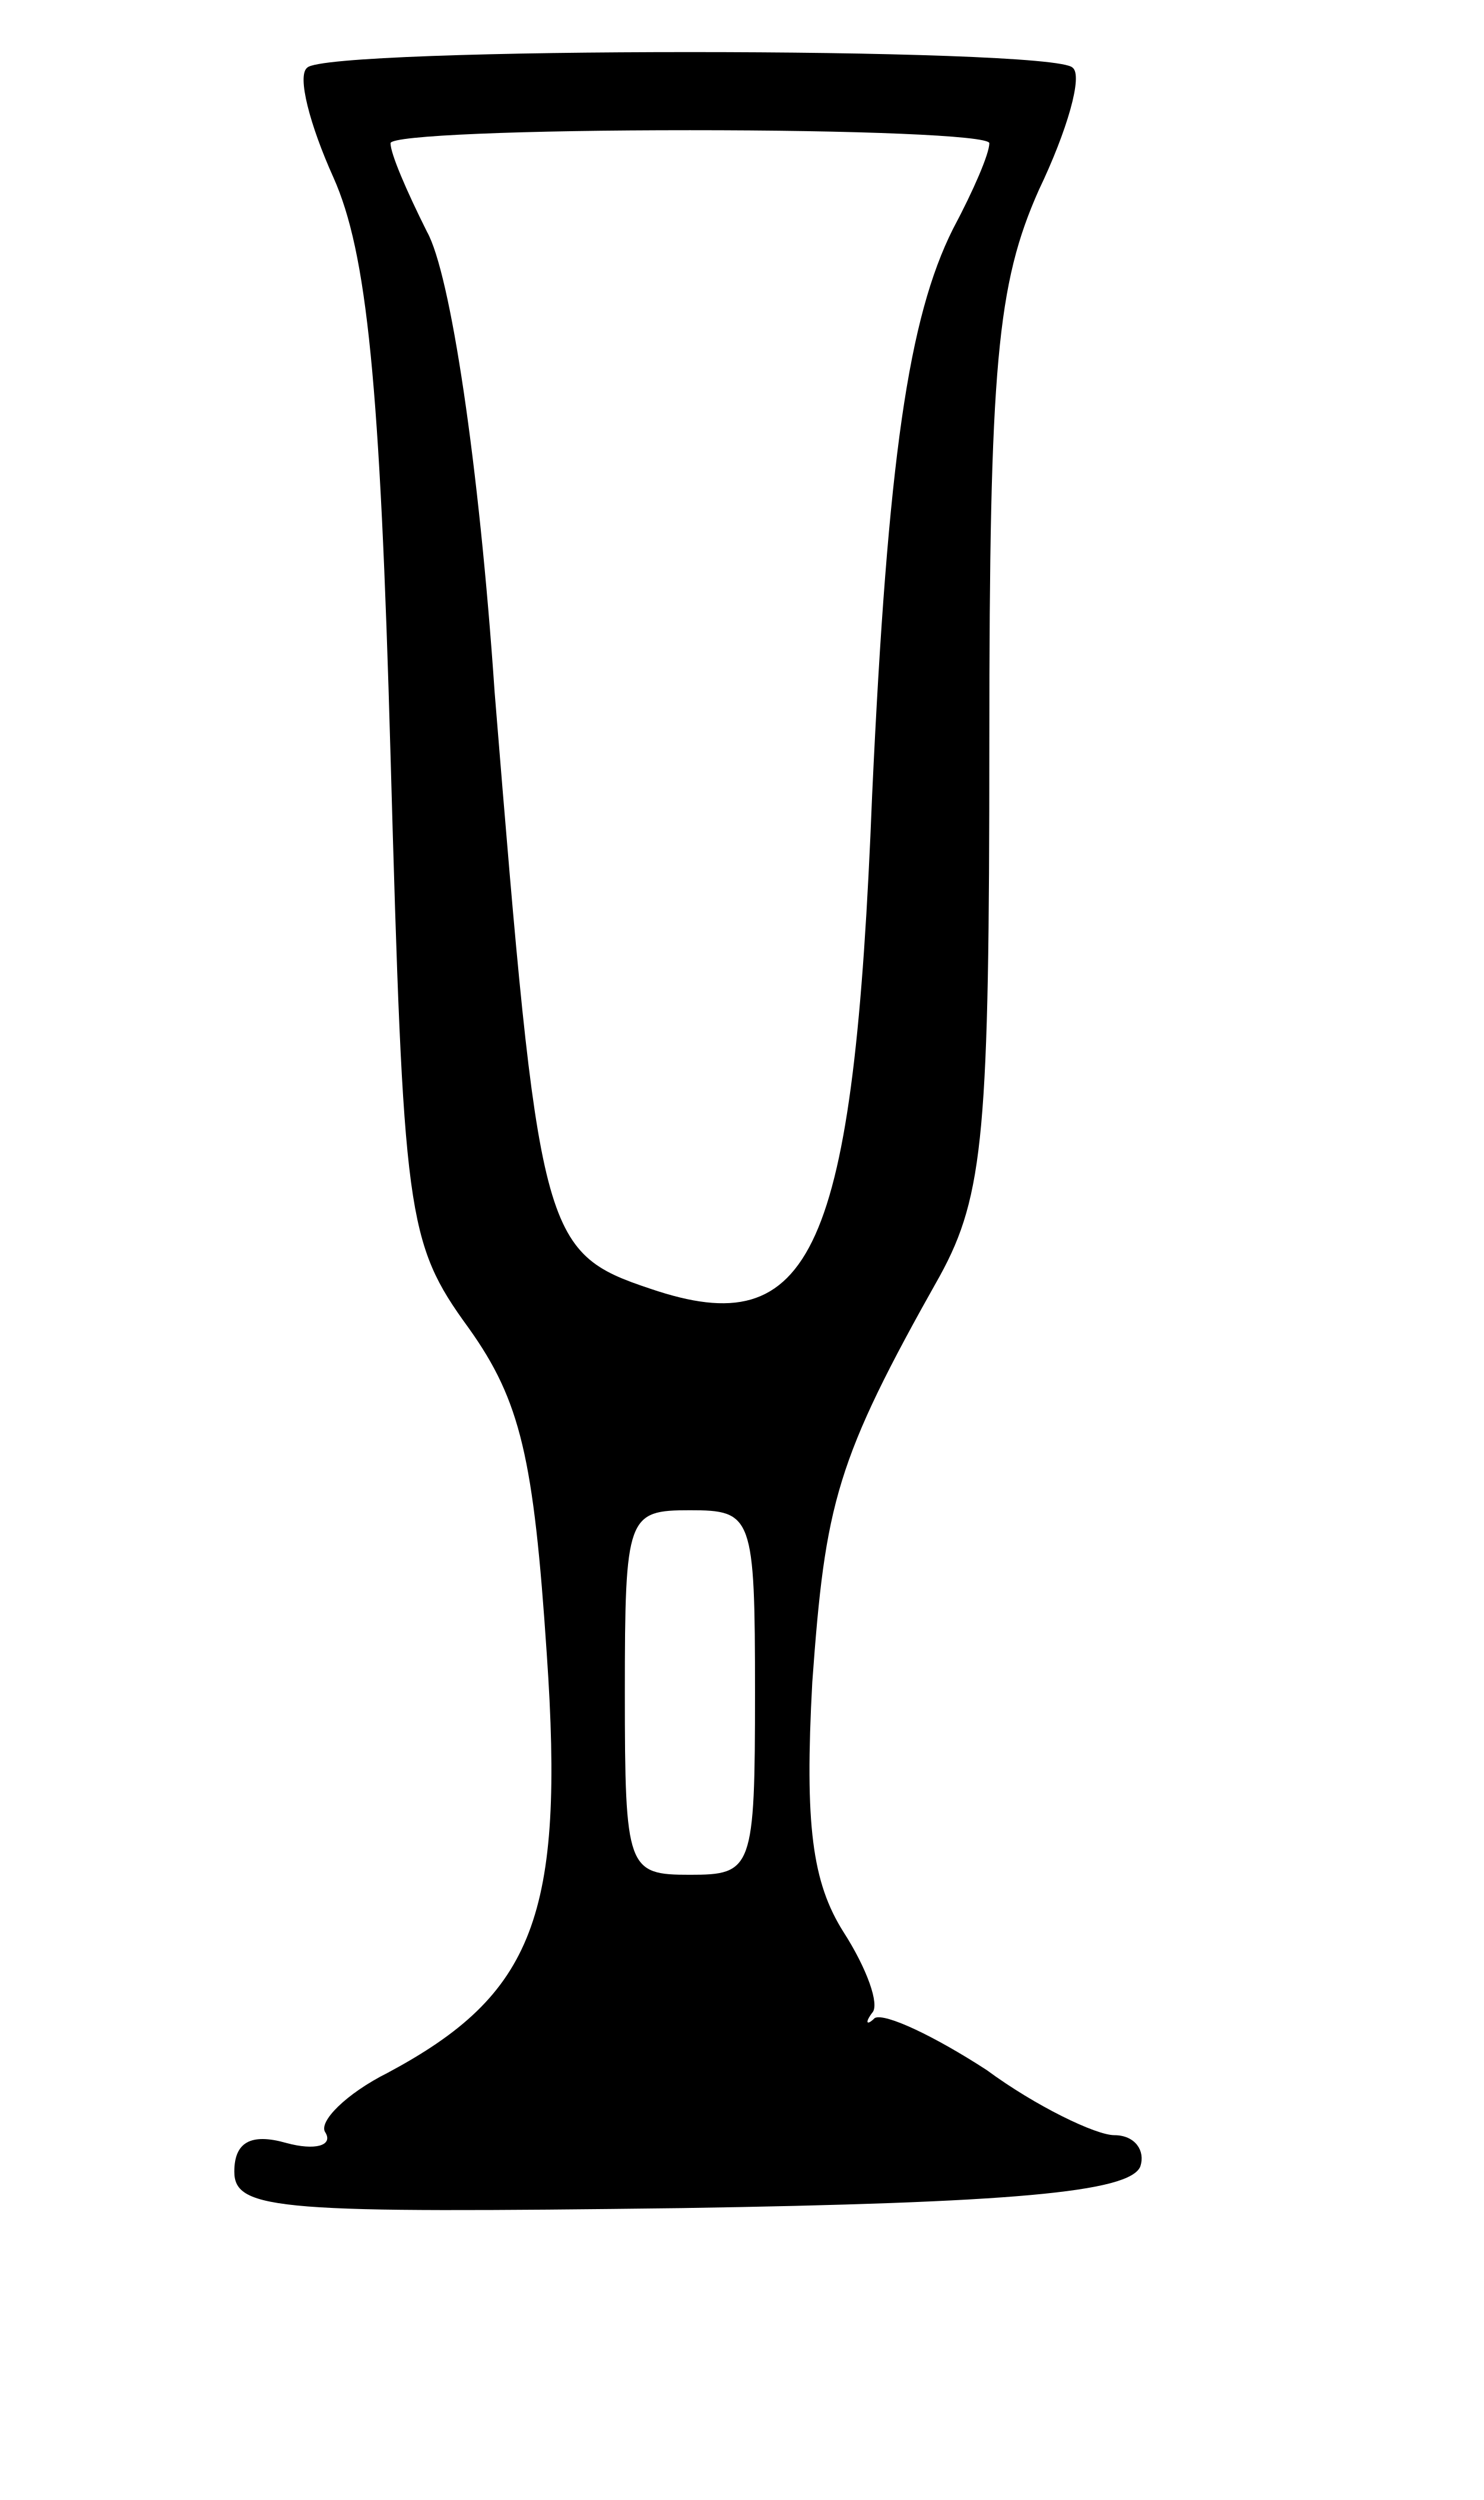 <?xml version="1.0" standalone="no"?>
<!DOCTYPE svg PUBLIC "-//W3C//DTD SVG 20010904//EN"
 "http://www.w3.org/TR/2001/REC-SVG-20010904/DTD/svg10.dtd">
<svg version="1.0" xmlns="http://www.w3.org/2000/svg"
 width="57pt" height="96pt" viewBox="0 0 57 96"
 preserveAspectRatio="xMidYMid meet">
<g transform="translate(0,96) scale(0.1,-0.1)"
fill="#000000" stroke="none">
<path d="M118 934 c-4 -3 1 -22 10 -42 13 -29 18 -79 22 -222 5 -177 6 -187
30 -220 20 -28 25 -50 30 -125 7 -101 -5 -131 -61 -161 -16 -8 -27 -19 -24
-23 3 -5 -4 -7 -15 -4 -14 4 -20 0 -20 -11 0 -15 18 -16 172 -14 126 2 172 6
176 16 2 6 -2 12 -10 12 -7 0 -30 11 -49 25 -20 13 -39 22 -43 20 -3 -3 -4 -2
-1 2 3 3 -2 17 -11 31 -12 19 -15 41 -12 96 5 69 9 85 49 156 17 31 19 56 19
205 0 145 3 176 19 212 11 23 17 44 13 47 -7 8 -287 8 -294 0z m262 -29 c0 -4
-6 -18 -14 -33 -17 -34 -25 -88 -31 -217 -7 -177 -23 -211 -85 -190 -42 14
-43 20 -60 229 -6 88 -17 161 -26 177 -8 16 -14 30 -14 34 0 3 52 5 115 5 63
0 115 -2 115 -5z m-90 -595 c0 -68 -1 -70 -25 -70 -24 0 -25 2 -25 70 0 68 1
70 25 70 24 0 25 -2 25 -70z"/>
</g>
</svg>
